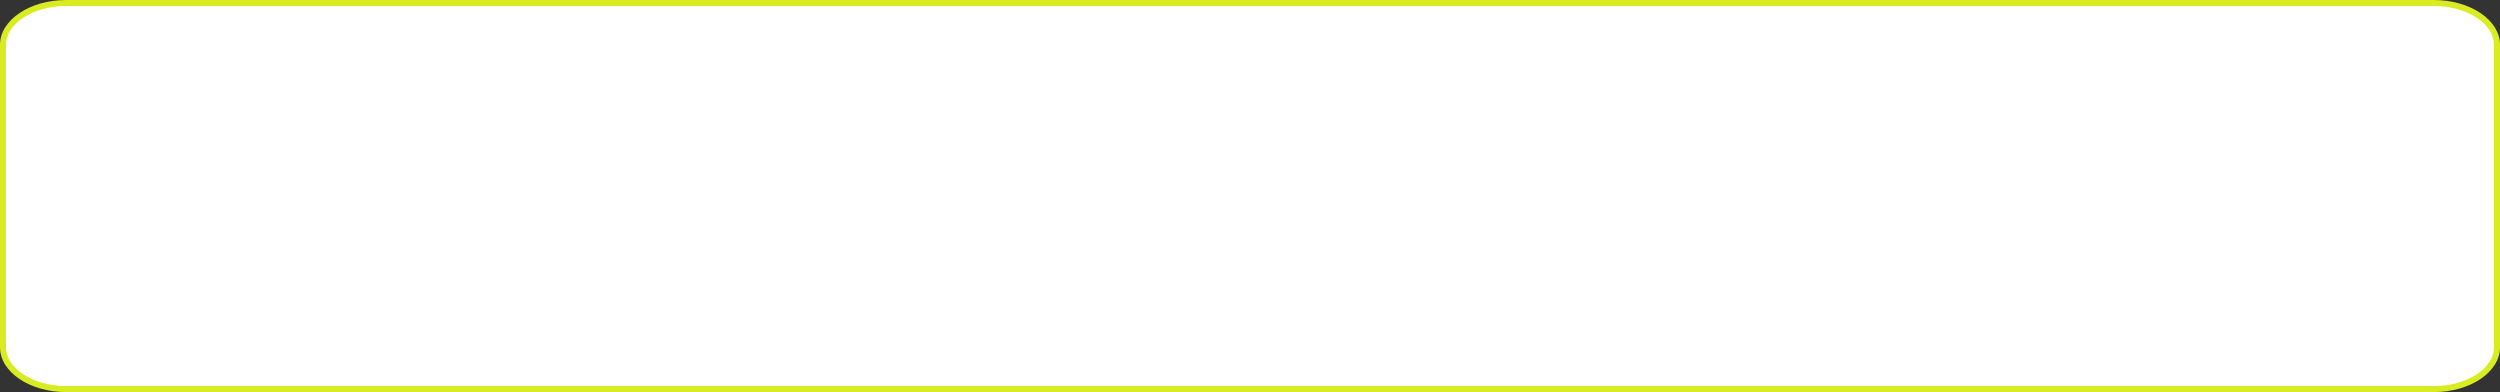 <svg xmlns="http://www.w3.org/2000/svg" width="832.125" height="130.5" viewBox="0 0 832.125 130.5"><rect x="0" y="0" width="832.125" height="130.5" fill="#333333" stroke="none"/><defs><style>.a{fill:#fff;}.b,.c{stroke:none;}.c{fill:#d9ec22;}</style></defs><g class="a"><path class="b" d="M 810.082 129.5 L 22.043 129.5 C 19.16 129.5 16.366 129.119 13.738 128.367 C 11.215 127.645 8.953 126.614 7.017 125.304 C 3.137 122.679 1 119.228 1 115.586 L 1 14.914 C 1 11.273 3.137 7.822 7.017 5.197 C 8.953 3.886 11.215 2.856 13.738 2.133 C 16.366 1.381 19.16 1 22.043 1 L 810.082 1 C 812.965 1 815.759 1.381 818.387 2.133 C 820.91 2.856 823.172 3.886 825.109 5.197 C 828.989 7.822 831.125 11.273 831.125 14.914 L 831.125 115.586 C 831.125 119.228 828.989 122.679 825.109 125.304 C 823.172 126.614 820.91 127.645 818.387 128.367 C 815.759 129.119 812.965 129.5 810.082 129.5 Z"/><path class="c" d="M 22.043 2 C 19.253 2 16.552 2.368 14.013 3.095 C 11.592 3.788 9.426 4.774 7.577 6.025 C 3.981 8.458 2 11.615 2 14.914 L 2 115.586 C 2 118.885 3.981 122.042 7.577 124.476 C 9.426 125.727 11.592 126.713 14.013 127.406 C 16.552 128.132 19.253 128.5 22.043 128.5 L 810.082 128.5 C 812.872 128.5 815.574 128.132 818.112 127.406 C 820.534 126.713 822.699 125.727 824.548 124.476 C 828.145 122.042 830.125 118.885 830.125 115.586 L 830.125 14.914 C 830.125 11.615 828.145 8.458 824.548 6.025 C 822.699 4.774 820.534 3.788 818.112 3.095 C 815.574 2.368 812.872 2 810.082 2 L 22.043 2 M 22.043 -1.52587890625e-05 L 810.082 -1.52587890625e-05 C 822.256 -1.52587890625e-05 832.125 6.677 832.125 14.914 L 832.125 115.586 C 832.125 123.823 822.256 130.5 810.082 130.5 L 22.043 130.5 C 9.869 130.5 0 123.823 0 115.586 L 0 14.914 C 0 6.677 9.869 -1.52587890625e-05 22.043 -1.52587890625e-05 Z"/></g></svg>